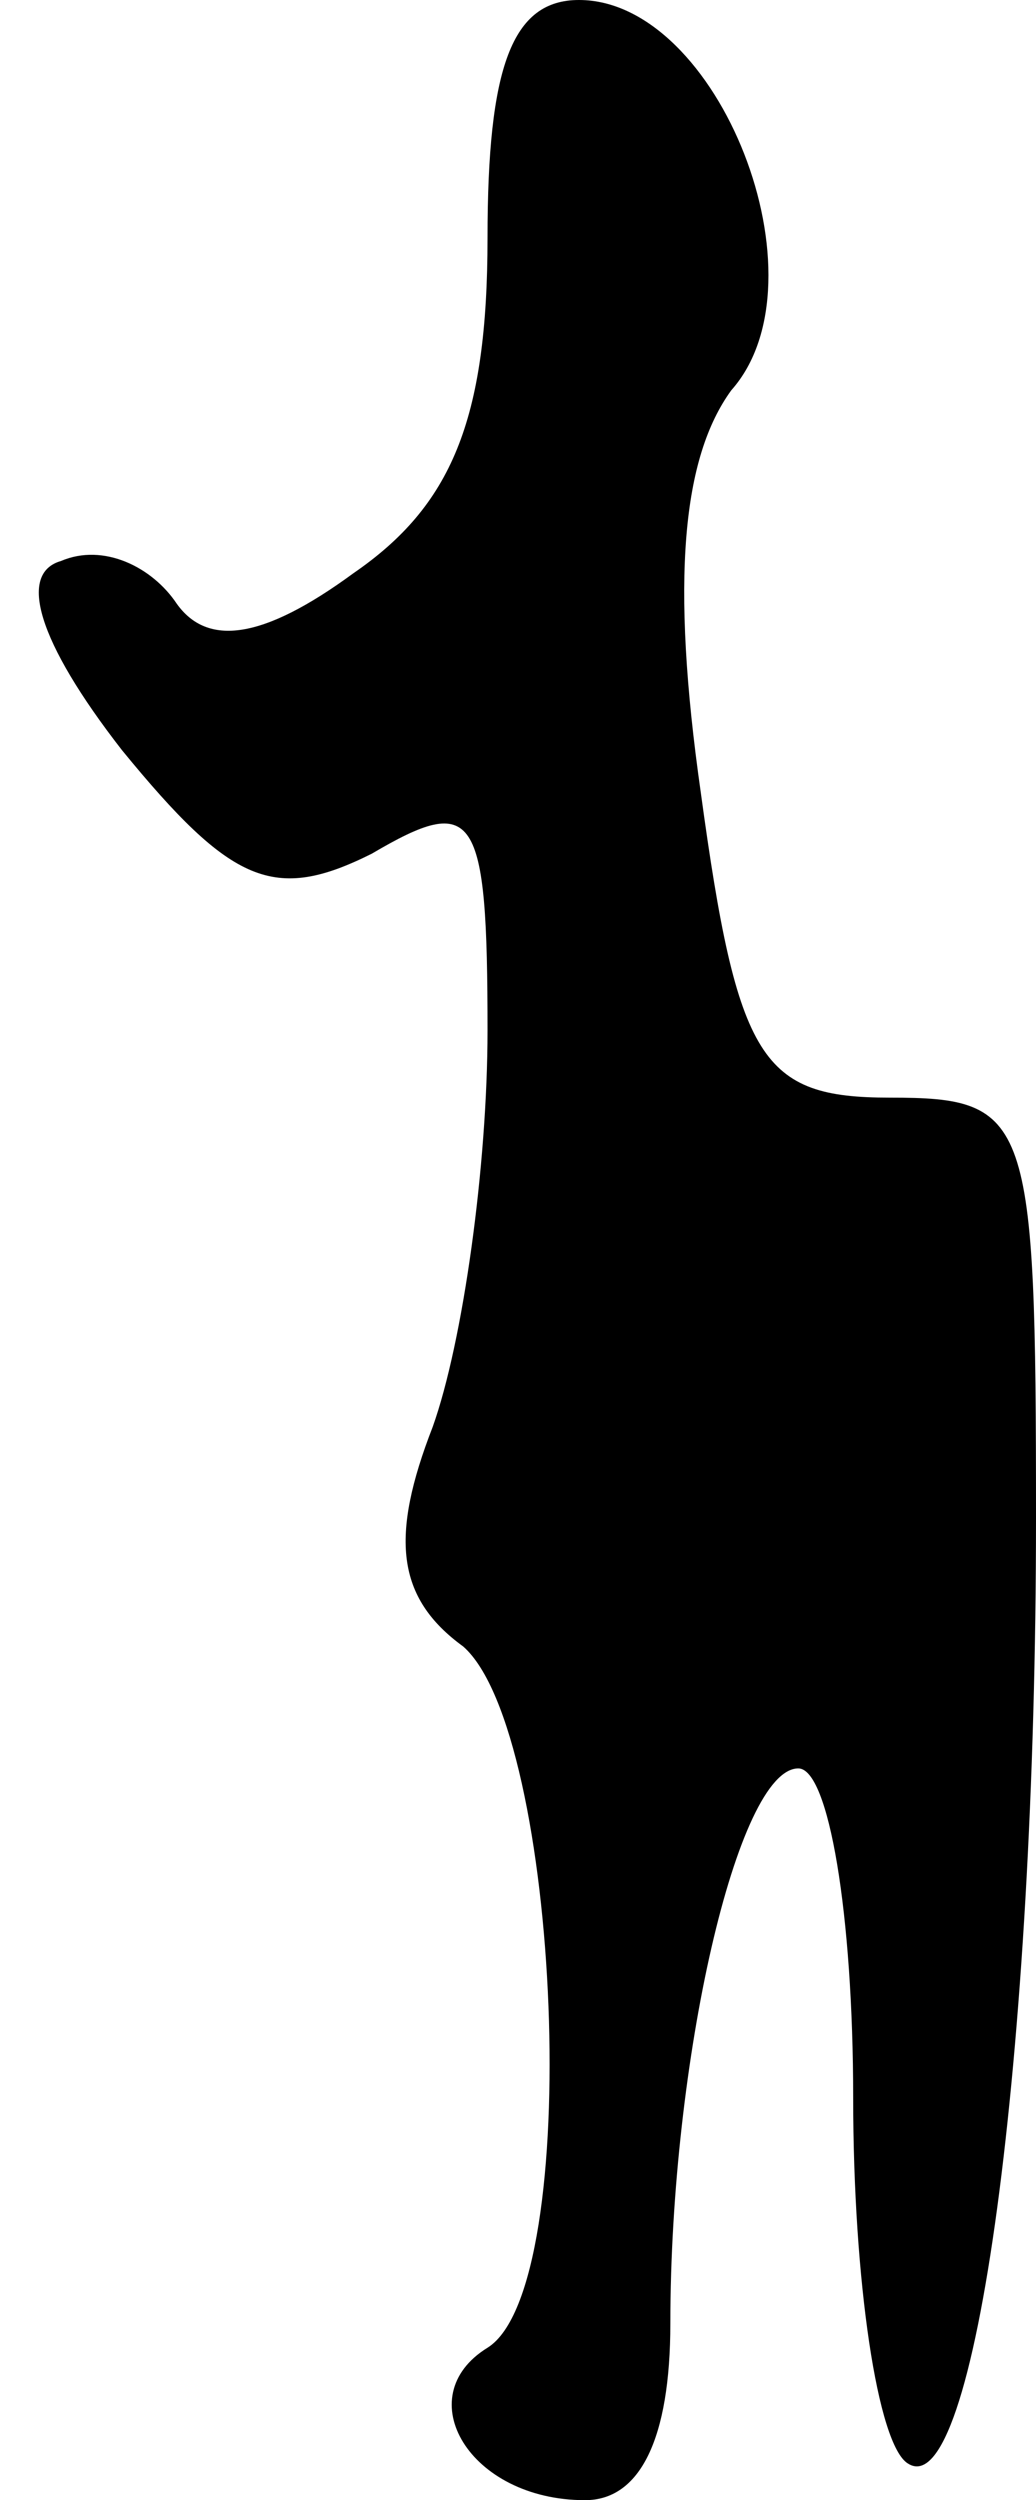 <?xml version="1.0" standalone="no"?>
<!DOCTYPE svg PUBLIC "-//W3C//DTD SVG 20010904//EN"
 "http://www.w3.org/TR/2001/REC-SVG-20010904/DTD/svg10.dtd">
<svg version="1.0" xmlns="http://www.w3.org/2000/svg"
 width="17pt" height="41pt" viewBox="0 0 17 41"
 preserveAspectRatio="xMidYMid meet">
<g transform="translate(0,41) scale(0.1,-0.1)"
fill="#000000" stroke="none">
<path fill="#000000" stroke="none" d="M80 371 c0 -30 -6 -44 -22 -55 -15 -11
-24 -12 -29 -5 -4 6 -12 10 -19 7 -7 -2 -4 -13 10 -31 18 -22 25 -25 41 -17
17 10 19 7 19 -29 0 -22 -4 -51 -9 -65 -7 -18 -6 -28 5 -36 16 -14 20 -105 4
-115 -13 -8 -3 -25 16 -25 9 0 14 10 14 29 0 43 11 91 21 91 5 0 9 -24 9 -54
0 -30 4 -57 9 -60 11 -7 21 67 21 155 0 66 -1 69 -24 69 -21 0 -25 6 -31 50
-5 35 -3 55 5 66 16 18 -2 64 -25 64 -11 0 -15 -11 -15 -39z"/>
</g>
</svg>
